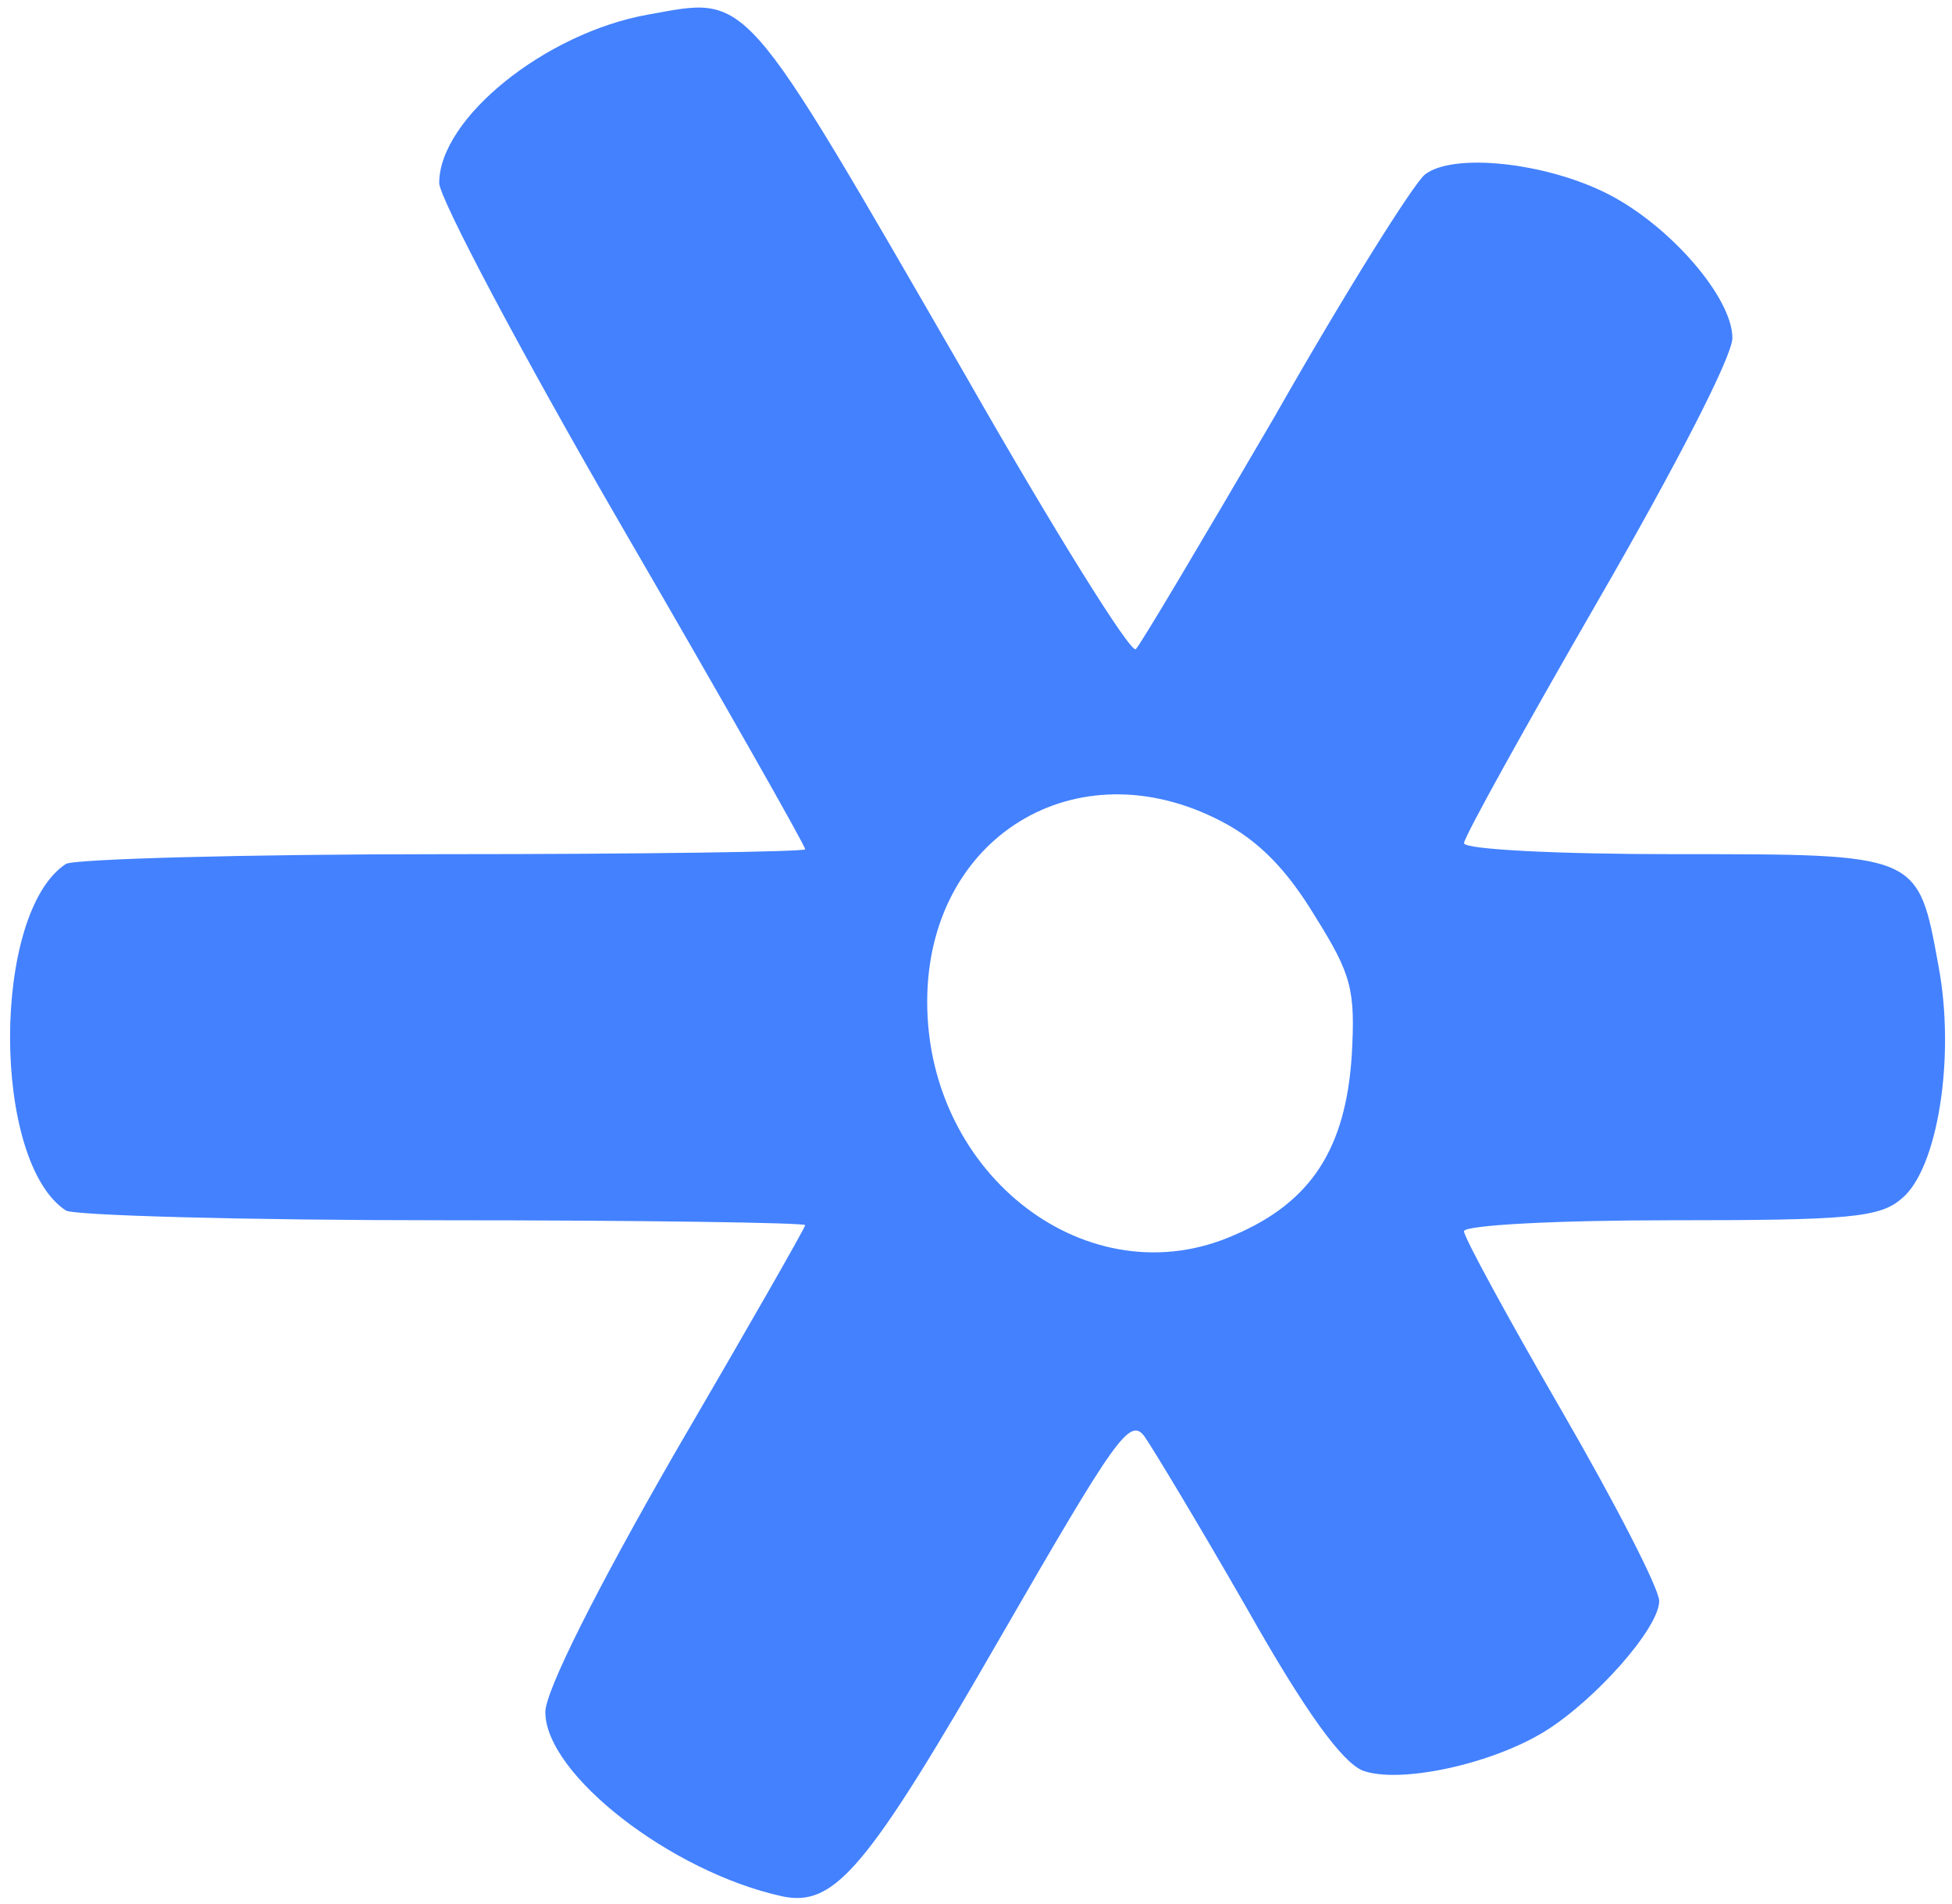 <?xml version="1.0" standalone="no"?>
<!DOCTYPE svg PUBLIC "-//W3C//DTD SVG 20010904//EN"
 "http://www.w3.org/TR/2001/REC-SVG-20010904/DTD/svg10.dtd">
<svg version="1.0" xmlns="http://www.w3.org/2000/svg"
 width="160pt" height="156pt" viewBox="0 0 160 156"
 preserveAspectRatio="xMidYMid meet">

<g transform="translate(0,156) scale(0.1,-0.1)"
fill="#4381ff" stroke="none">
<path d="M531 1548 c-84 -15 -171 -85 -171 -138 0 -12 67 -139 150 -282 83
-143 150 -261 150 -264 0 -2 -134 -4 -297 -4 -164 0 -303 -4 -309 -8 -61 -40
-61 -244 0 -284 6 -4 145 -8 309 -8 163 0 297 -2 297 -4 0 -2 -48 -86 -107
-187 -65 -113 -106 -195 -106 -212 0 -51 103 -131 194 -151 43 -9 69 21 180
214 93 161 105 179 117 163 7 -10 45 -73 84 -141 48 -85 78 -126 95 -133 30
-11 105 5 149 32 42 26 94 85 94 107 0 10 -36 80 -80 156 -44 76 -80 142 -80
147 0 5 76 9 169 9 146 0 172 2 190 18 29 24 44 115 30 190 -17 93 -15 92
-216 92 -98 0 -173 4 -173 9 0 5 50 95 110 199 63 109 110 200 110 215 0 33
-51 92 -102 118 -51 26 -127 34 -150 16 -9 -7 -65 -96 -123 -198 -59 -101
-110 -187 -114 -191 -4 -4 -67 97 -140 225 -185 320 -176 310 -260 295z m470
-661 c31 -16 54 -40 77 -78 30 -48 33 -60 30 -114 -5 -76 -33 -120 -96 -147
-119 -53 -252 48 -252 191 0 135 122 210 241 148z"/>
</g>
</svg>

